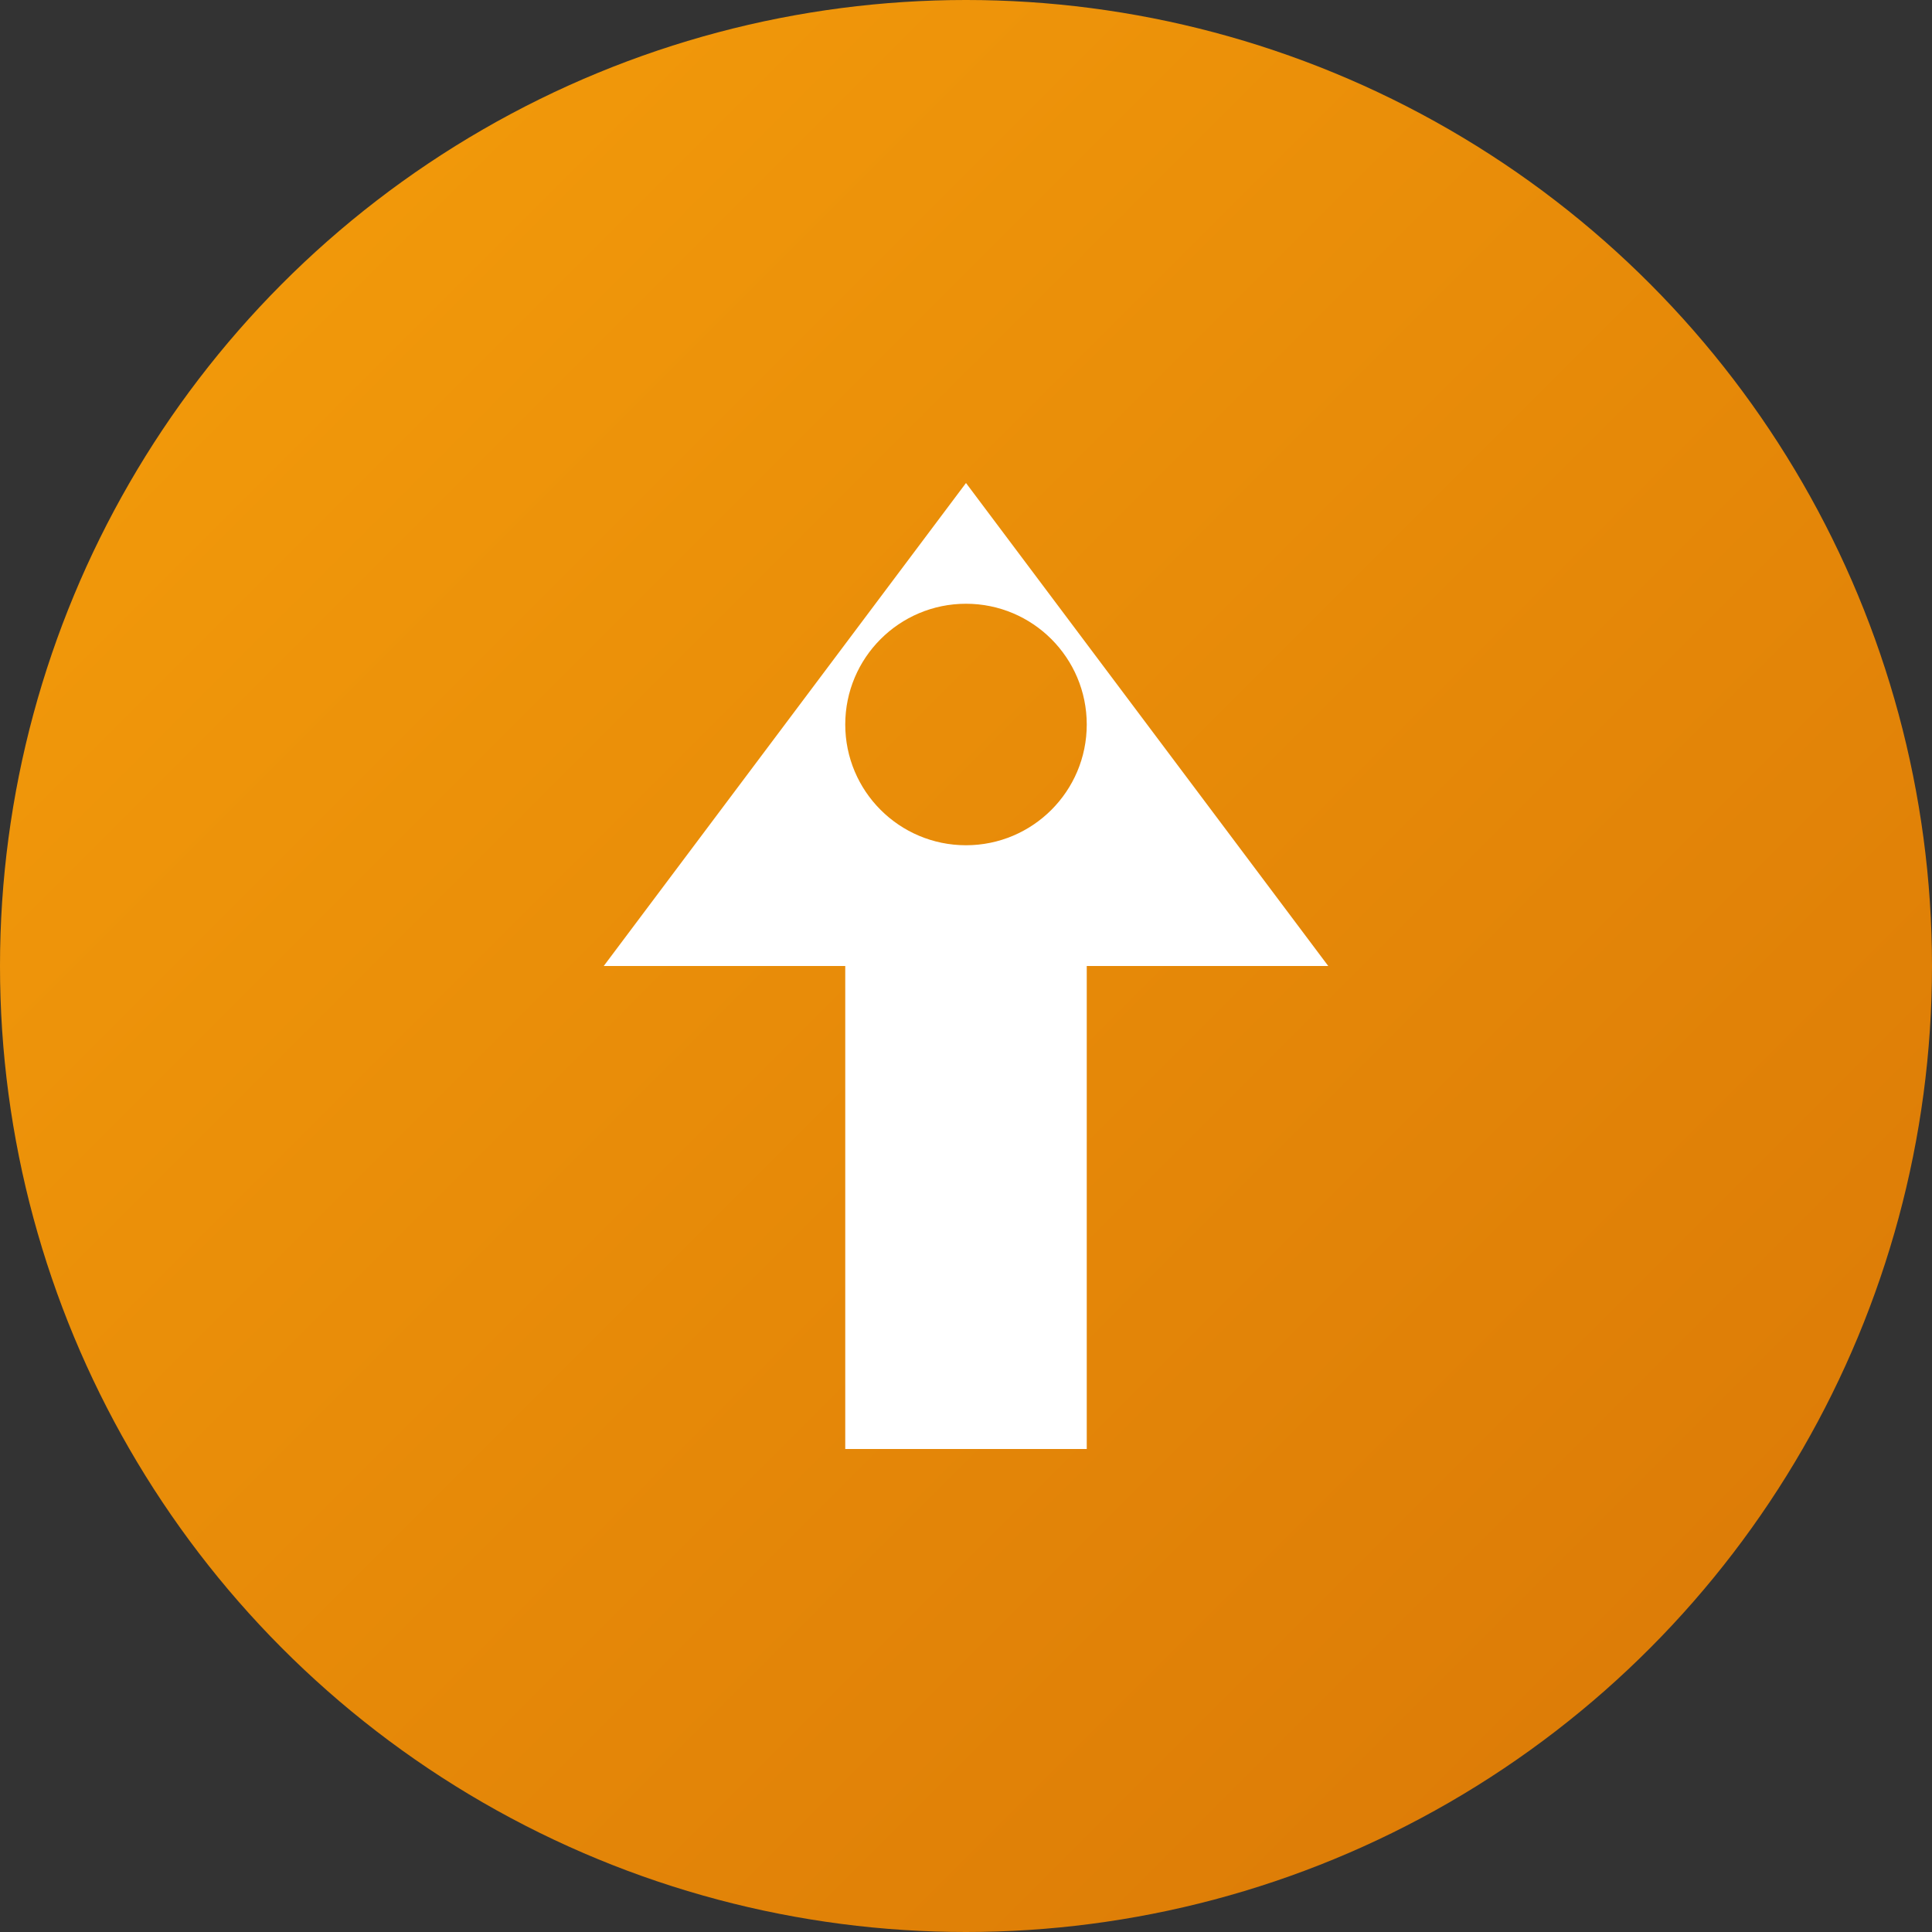 <svg width="32" height="32" viewBox="0 0 32 32" fill="none" xmlns="http://www.w3.org/2000/svg">
  <rect x="0" y="0" width="32" height="32" fill="#333333" stroke="none"/>
  <circle cx="16" cy="16" r="16" fill="url(#gradient3)"/>
  <path d="M16 8l-6 8h4v8h4v-8h4l-6-8z" fill="white"/>
  <circle cx="16" cy="12" r="2" fill="url(#gradient3)"/>
  <defs>
    <linearGradient id="gradient3" x1="0" y1="0" x2="32" y2="32" gradientUnits="userSpaceOnUse">
      <stop stop-color="#F59E0B"/>
      <stop offset="1" stop-color="#D97706"/>
    </linearGradient>
  </defs>
</svg>